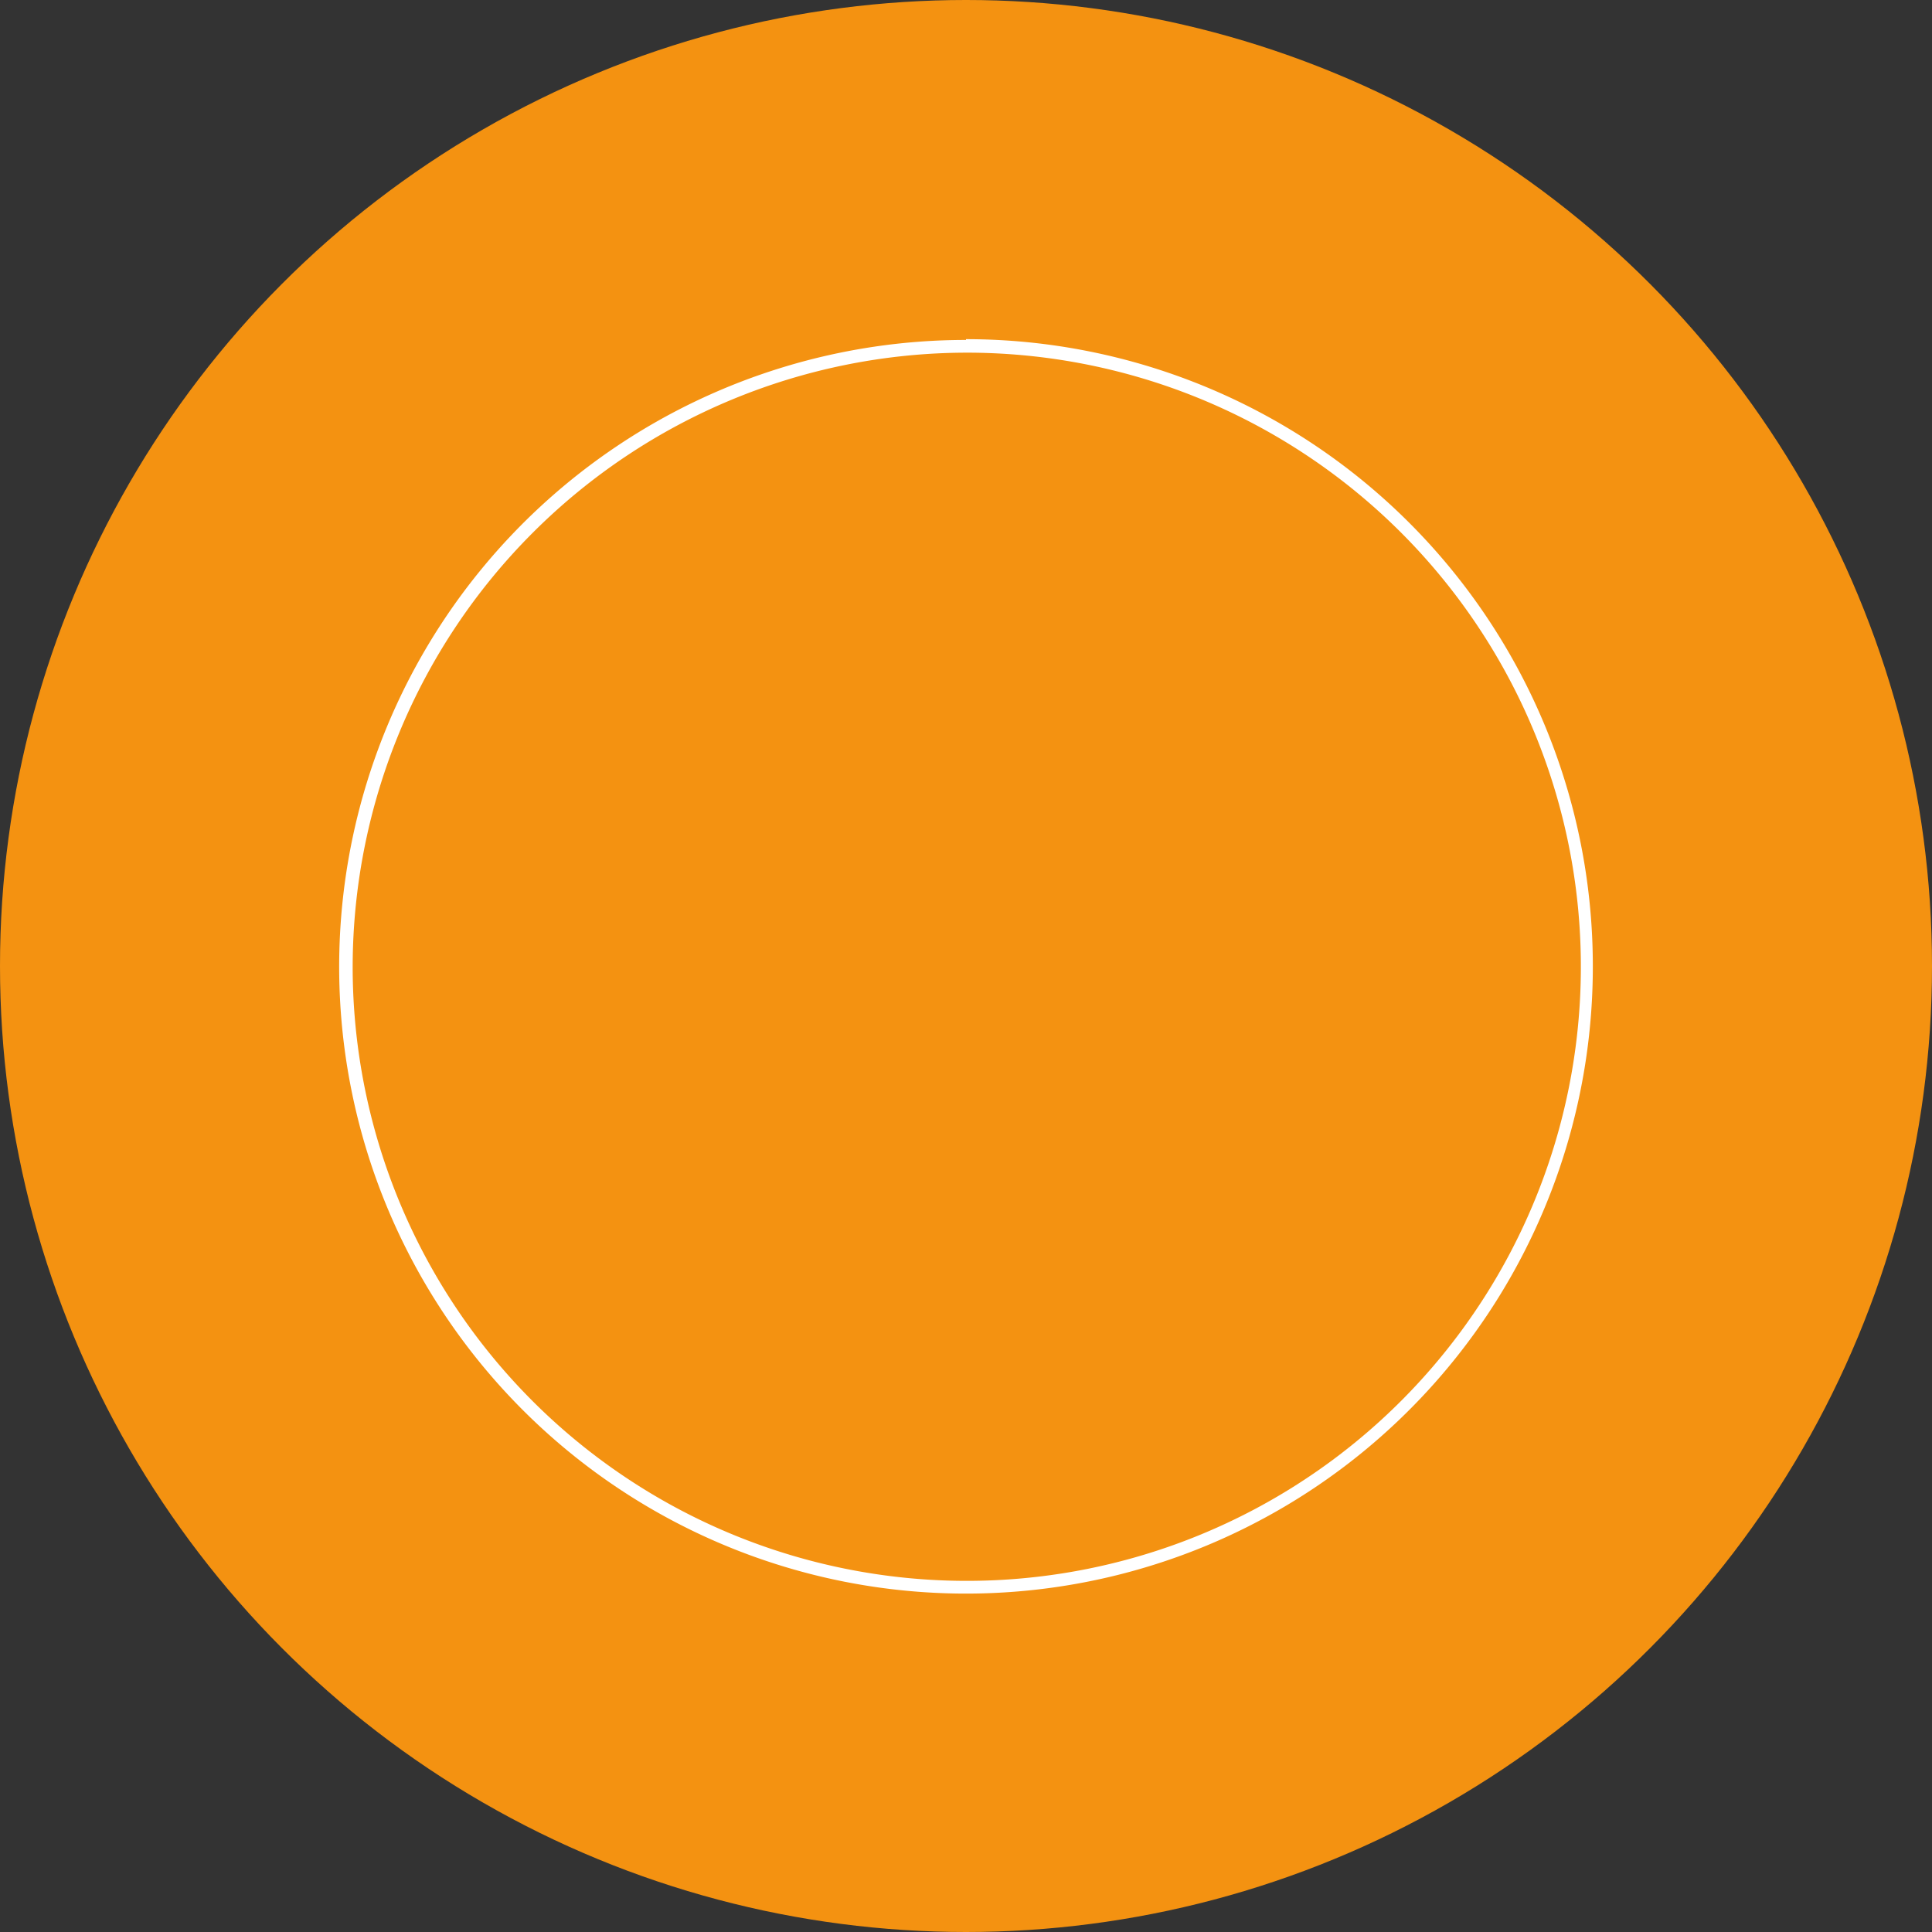 <svg xmlns="http://www.w3.org/2000/svg" viewBox="0 0 126 126"><rect x="0" y="0" width="126" height="126" fill="#333333" stroke="none"/><defs><style>.cls-1{fill:#f49211;}.cls-2{fill:#fff;}</style></defs><title>Resurs 2</title><g id="Lager_2" data-name="Lager 2"><g id="Lager_1-2" data-name="Lager 1"><circle class="cls-1" cx="63" cy="63" r="63"/><path class="cls-2" d="M63,23A40.05,40.05,0,1,1,23,63,40.1,40.1,0,0,1,63,23m0-.83A40.88,40.88,0,1,0,103.88,63,40.88,40.88,0,0,0,63,22.12Z"/></g></g></svg>